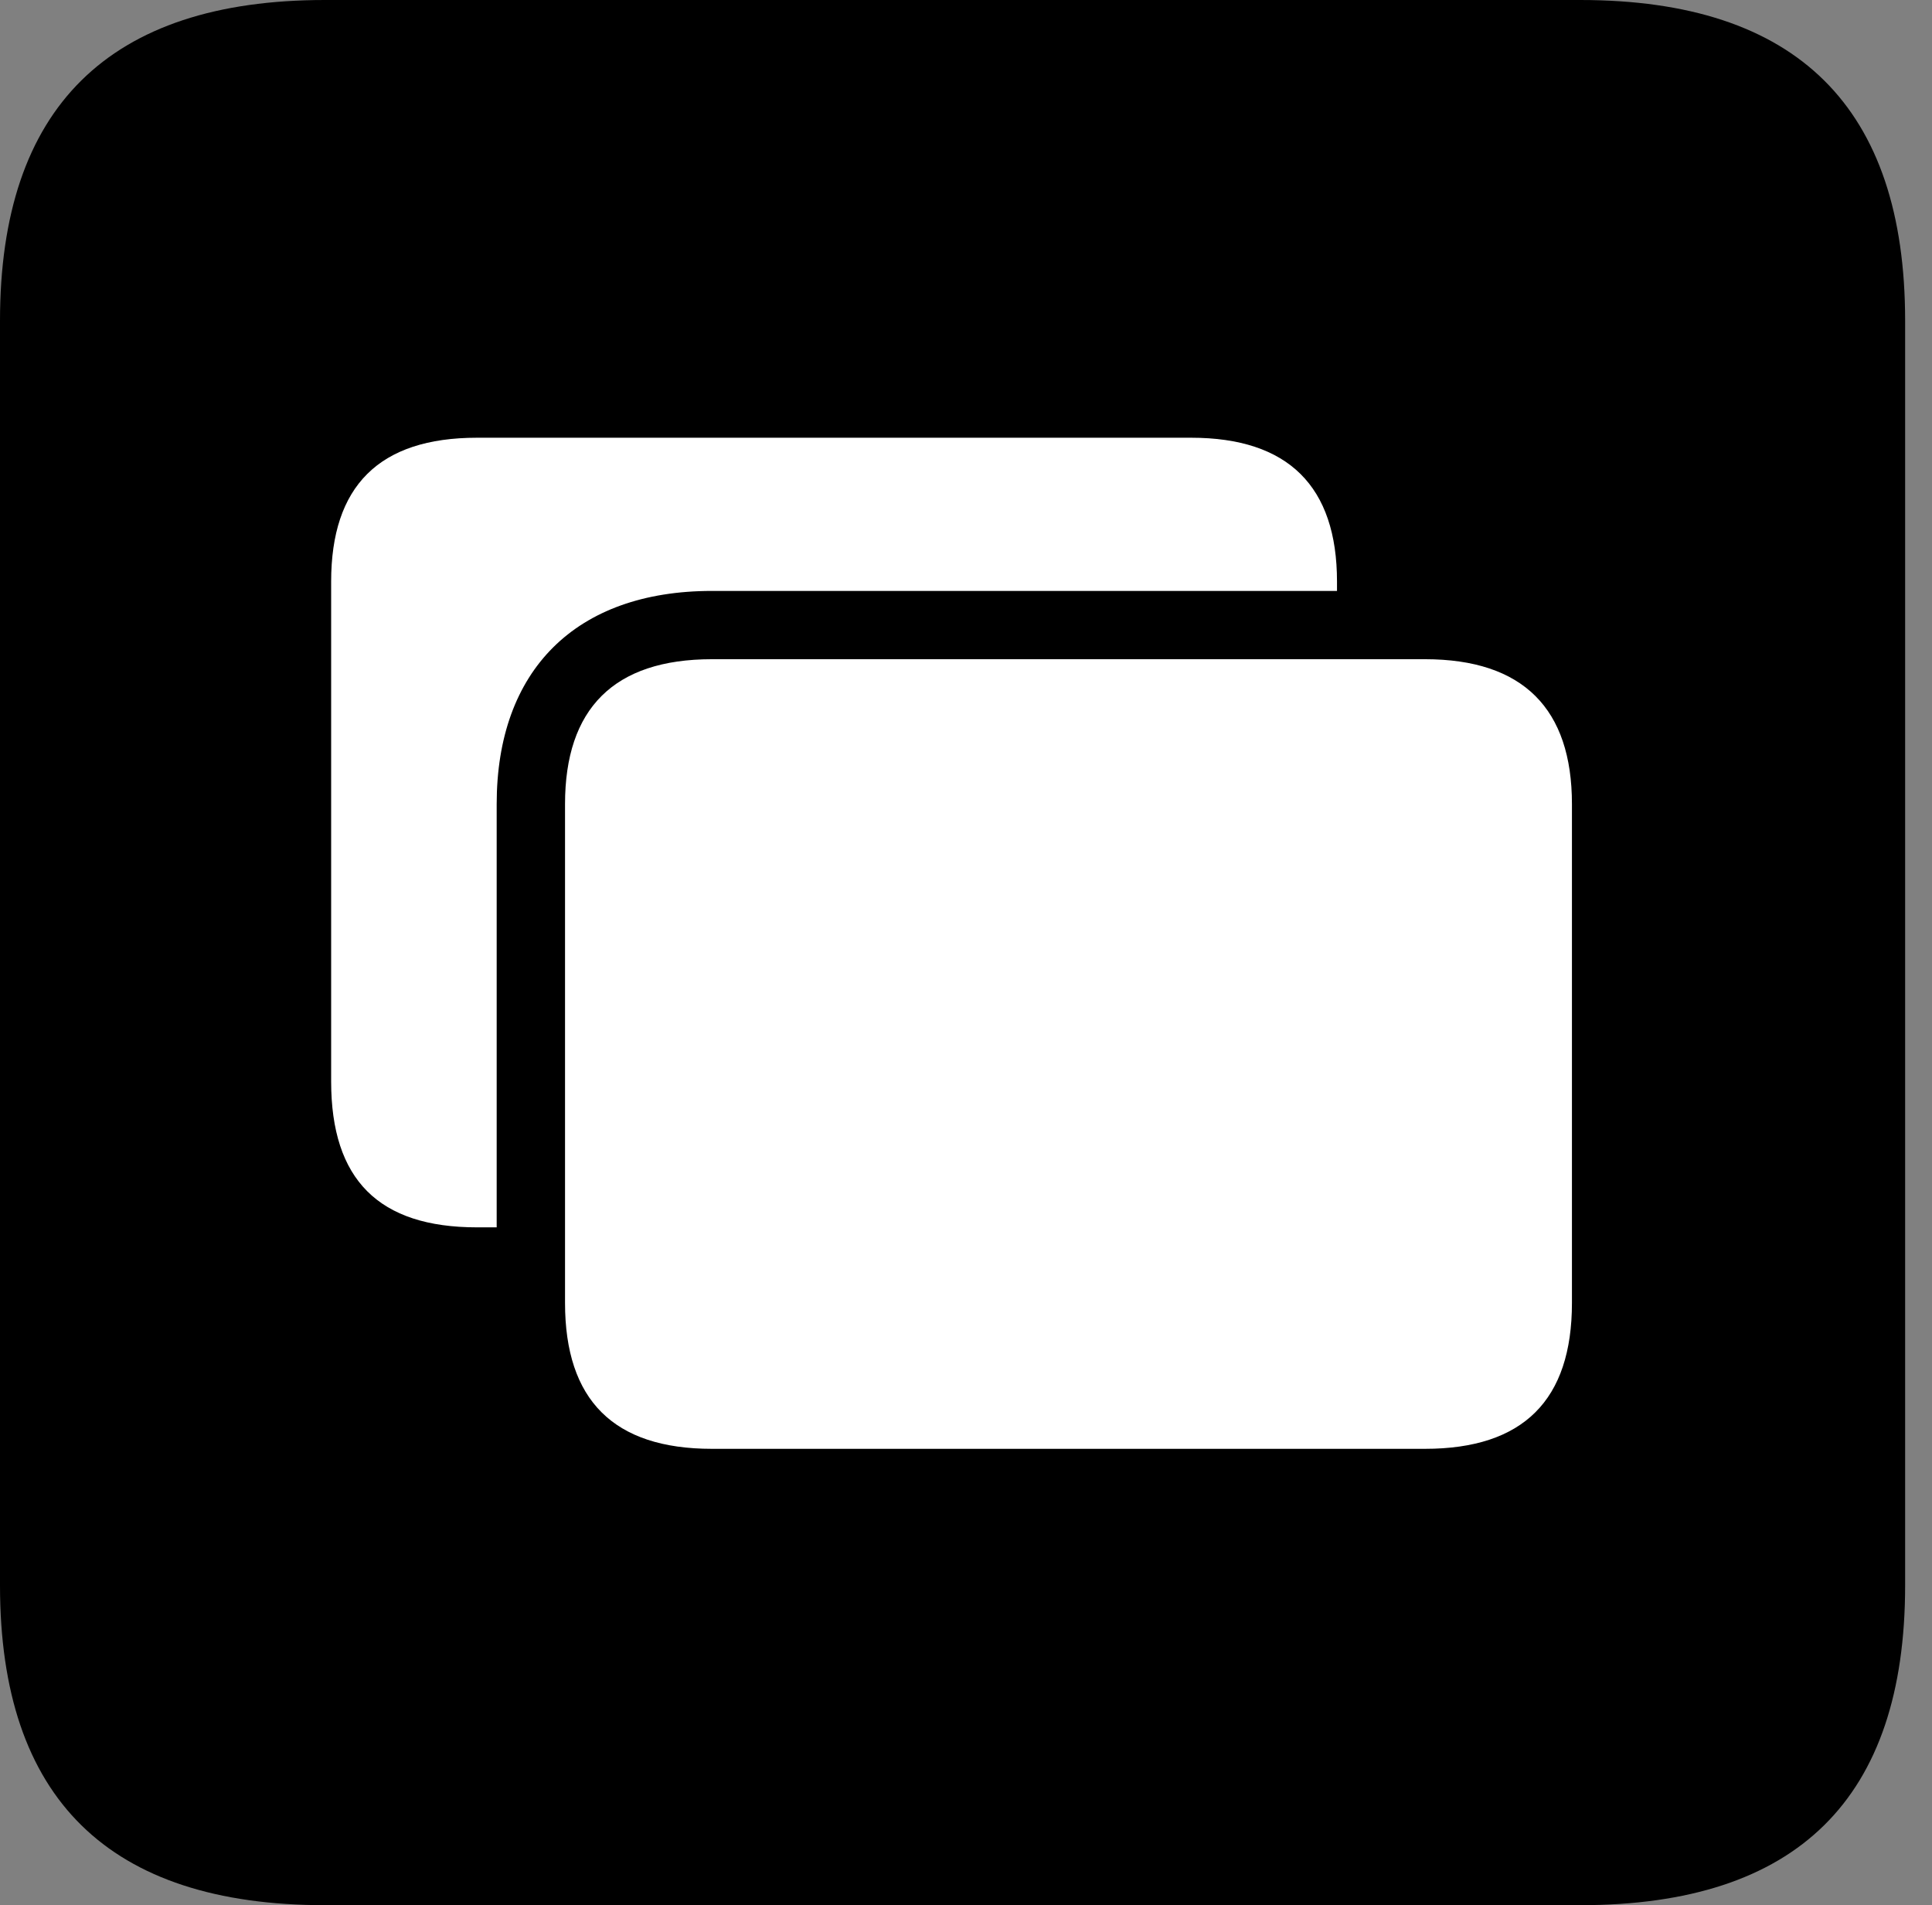 <svg version="1.1" xmlns="http://www.w3.org/2000/svg" xmlns:xlink="http://www.w3.org/1999/xlink" viewBox="0 0 25.525 25.17">
 <rect x="0" y="0" width="25.525" height="25.17" fill="#808080" stroke="none"/>
 <g>
  
  <path d="M4.293 25.17L20.877 25.17C23.748 25.17 25.17 23.762 25.17 20.945L25.17 4.238C25.17 1.422 23.748 0 20.877 0L4.293 0C1.436 0 0 1.422 0 4.238L0 20.945C0 23.762 1.436 25.17 4.293 25.17Z" style="fill:hsl(0 0 0/0.85)"></path>
  <path d="M20.768 10.623L20.768 17.213C20.768 18.498 20.125 19.141 18.826 19.141L9.406 19.141C8.107 19.141 7.465 18.498 7.465 17.213L7.465 10.623C7.465 9.365 8.107 8.709 9.406 8.709L18.826 8.709C20.125 8.709 20.768 9.365 20.768 10.623ZM17.664 7.684L17.664 7.807L9.406 7.807C7.602 7.807 6.562 8.859 6.562 10.623L6.562 16.215L6.303 16.215C5.004 16.215 4.375 15.586 4.375 14.287L4.375 7.684C4.375 6.426 5.004 5.783 6.303 5.783L15.736 5.783C17.021 5.783 17.664 6.426 17.664 7.684Z" style="fill:white"></path>
 </g>
</svg>